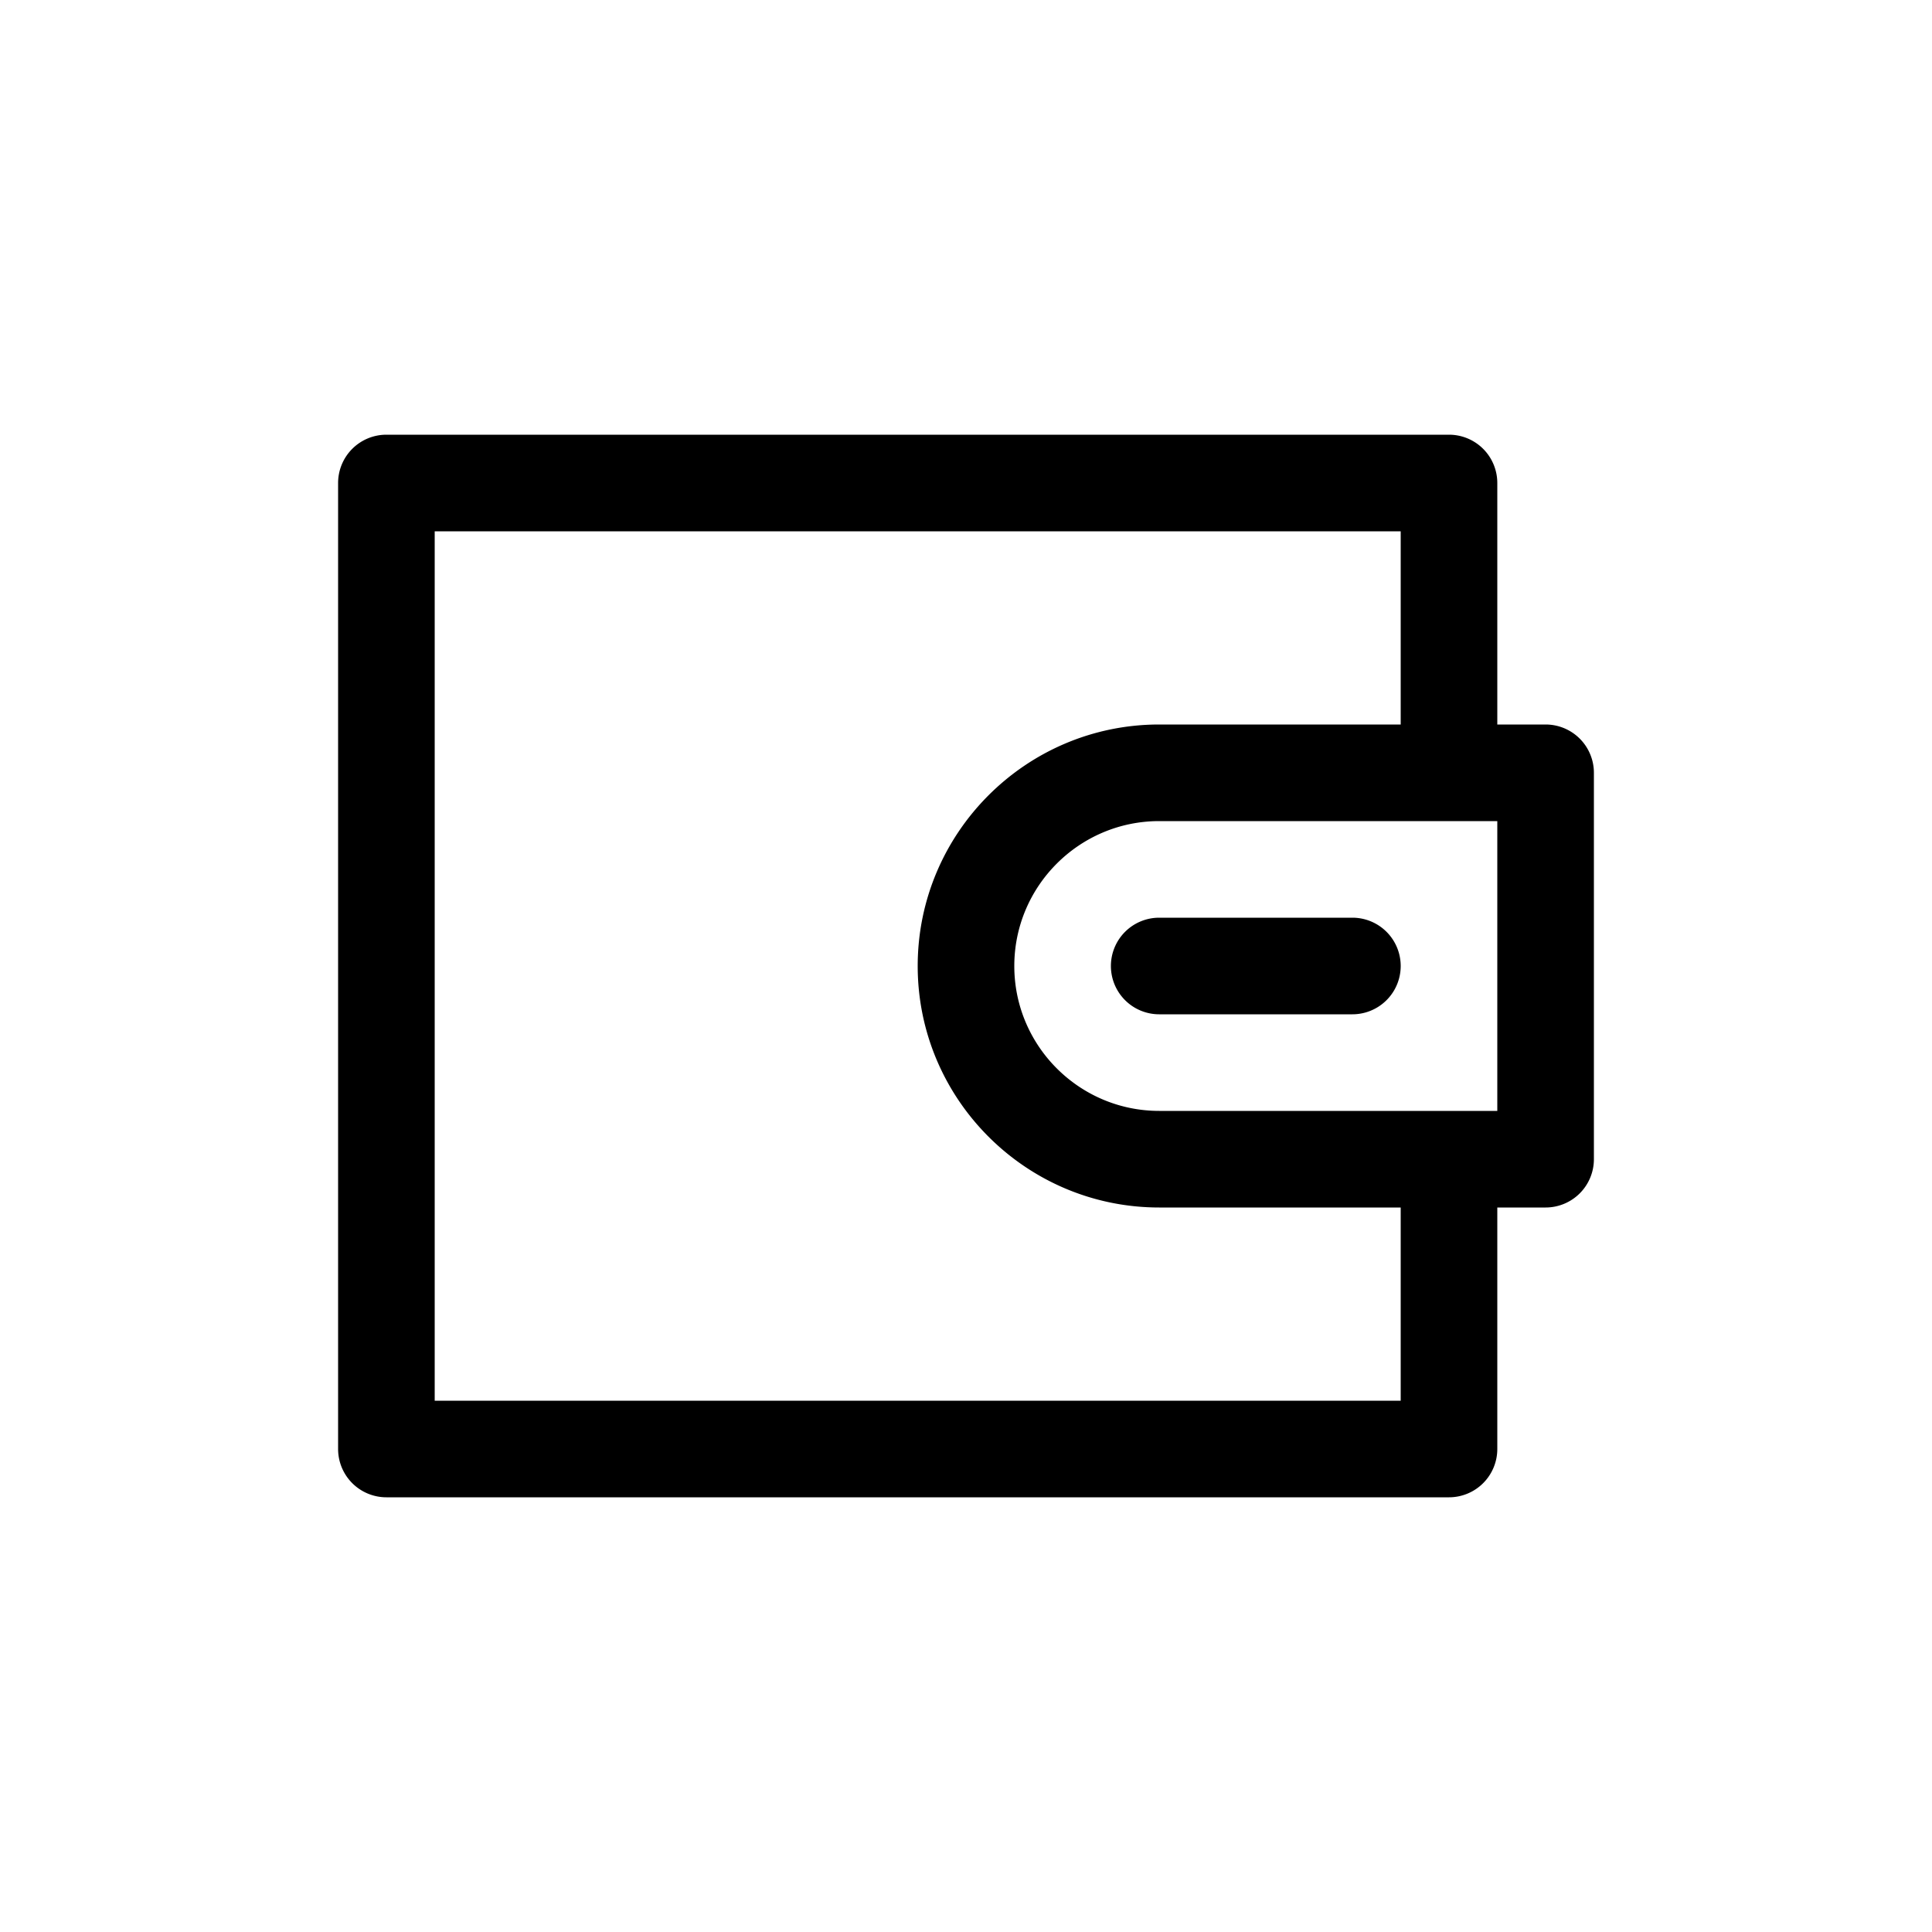 <svg xmlns="http://www.w3.org/2000/svg" viewBox="0 0 40 40">
    <path d="M32 15h-1v-5a1 1 0 0 0-1-1H8a1 1 0 0 0-1 1v20a1 1 0 0 0 1 1h22a1 1 0 0 0 1-1v-5h1a1 1 0 0 0 1-1v-8a1 1 0 0 0-1-1zm-3 14H9V11h20v4h-5c-2.757 0-5 2.243-5 5s2.243 5 5 5h5v4zm2-6h-7c-1.654 0-3-1.346-3-3s1.346-3 3-3h7v6z"/>
    <path d="M23 20a1 1 0 0 0 1 1h4a1 1 0 1 0 0-2h-4a1 1 0 0 0-1 1z"/>
</svg>

